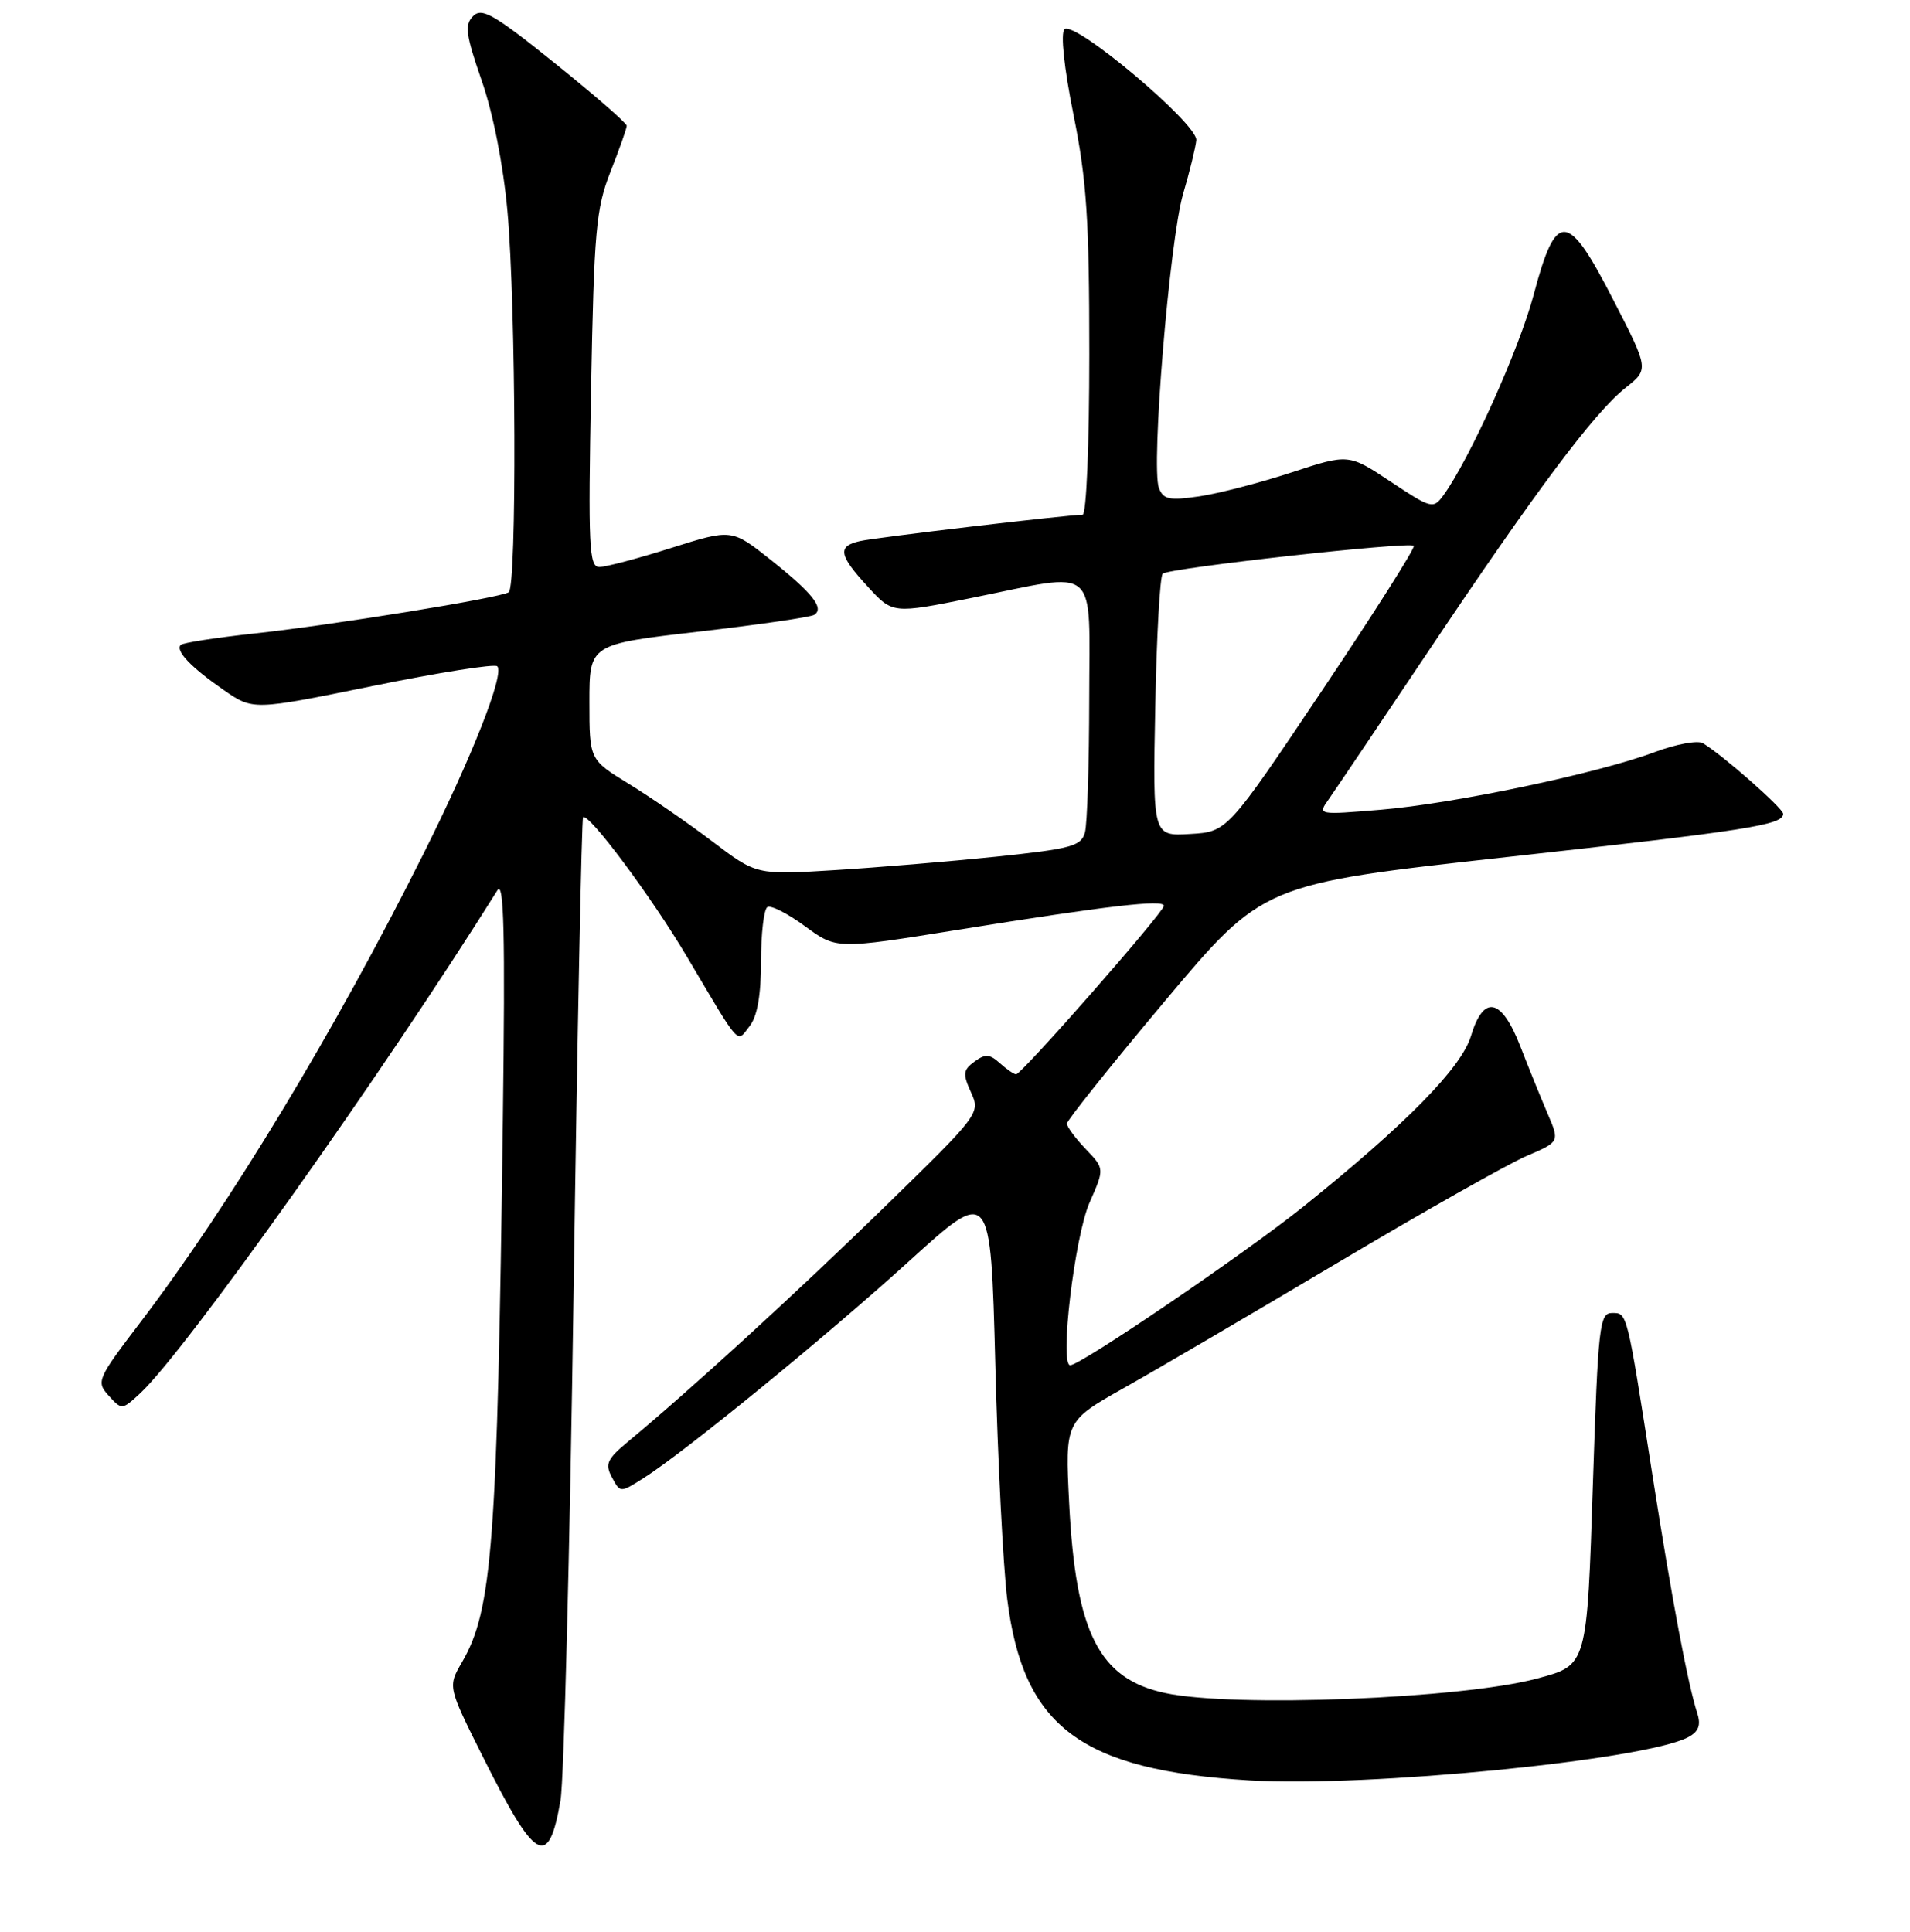 <?xml version="1.0" encoding="UTF-8" standalone="no"?>
<!DOCTYPE svg PUBLIC "-//W3C//DTD SVG 1.1//EN" "http://www.w3.org/Graphics/SVG/1.1/DTD/svg11.dtd" >
<svg xmlns="http://www.w3.org/2000/svg" xmlns:xlink="http://www.w3.org/1999/xlink" version="1.1" viewBox="0 0 256 259">
 <g >
 <path fill="currentColor"
d=" M 75.13 241.30 C 75.58 238.66 76.37 208.01 76.88 173.18 C 77.38 138.36 77.96 109.73 78.15 109.55 C 78.88 108.90 87.30 120.19 92.03 128.17 C 99.40 140.60 98.69 139.81 100.46 137.56 C 101.50 136.25 102.00 133.43 102.00 128.87 C 102.00 125.16 102.38 121.88 102.85 121.59 C 103.32 121.30 105.59 122.46 107.90 124.16 C 112.11 127.25 112.11 127.25 128.30 124.65 C 148.51 121.40 156.00 120.53 156.00 121.42 C 156.00 122.27 136.94 144.00 136.19 144.00 C 135.90 144.00 134.92 143.33 134.01 142.51 C 132.65 141.28 132.05 141.24 130.61 142.30 C 129.08 143.42 129.02 143.94 130.14 146.41 C 131.42 149.22 131.32 149.34 118.47 161.87 C 106.59 173.45 92.44 186.39 84.19 193.23 C 81.36 195.58 81.06 196.24 82.02 198.03 C 83.13 200.11 83.13 200.11 86.24 198.14 C 91.77 194.64 110.68 179.19 121.88 169.02 C 132.78 159.12 132.78 159.12 133.40 182.81 C 133.73 195.84 134.46 210.04 135.00 214.37 C 137.15 231.52 144.87 237.28 167.50 238.65 C 183.28 239.60 220.53 235.93 226.28 232.85 C 227.67 232.11 228.00 231.24 227.49 229.66 C 226.21 225.68 224.13 214.63 221.52 198.00 C 218.01 175.54 218.13 176.00 216.04 176.00 C 214.39 176.00 214.19 177.78 213.51 198.54 C 212.70 223.42 212.77 223.18 206.03 224.99 C 195.95 227.71 165.32 228.91 156.17 226.94 C 147.29 225.04 144.18 218.90 143.30 201.50 C 142.75 190.50 142.75 190.50 150.62 186.06 C 154.96 183.62 167.86 176.06 179.29 169.26 C 190.72 162.46 202.10 156.03 204.56 154.97 C 209.05 153.05 209.05 153.05 207.43 149.28 C 206.54 147.20 204.89 143.14 203.77 140.25 C 201.24 133.75 198.84 133.26 197.15 138.88 C 195.88 143.12 188.40 150.73 174.65 161.77 C 166.87 168.01 144.84 183.00 143.44 183.00 C 141.98 183.00 144.04 165.71 146.04 161.18 C 148.04 156.65 148.04 156.65 145.52 154.02 C 144.13 152.57 143.00 151.04 143.00 150.61 C 143.00 150.18 148.92 142.78 156.15 134.16 C 169.30 118.50 169.30 118.50 201.91 114.89 C 234.30 111.31 239.00 110.58 239.00 109.09 C 239.00 108.35 230.86 101.18 228.24 99.62 C 227.54 99.20 224.61 99.75 221.73 100.83 C 214.11 103.68 194.83 107.73 185.05 108.54 C 176.66 109.24 176.60 109.23 178.05 107.19 C 178.85 106.06 184.87 97.12 191.43 87.32 C 205.88 65.73 213.71 55.27 217.88 51.98 C 221.01 49.50 221.01 49.50 216.25 40.23 C 210.10 28.22 208.58 28.12 205.56 39.50 C 203.64 46.76 196.94 61.63 193.45 66.41 C 192.10 68.25 191.84 68.18 186.40 64.57 C 180.75 60.82 180.75 60.82 173.13 63.32 C 168.93 64.70 163.37 66.14 160.76 66.53 C 156.72 67.12 155.92 66.96 155.33 65.40 C 154.25 62.61 156.76 32.21 158.57 26.00 C 159.46 22.98 160.25 19.73 160.34 18.79 C 160.54 16.61 143.95 2.65 142.67 3.93 C 142.13 4.47 142.61 9.06 143.88 15.37 C 145.65 24.15 146.00 29.47 146.00 47.45 C 146.00 59.64 145.61 69.00 145.10 69.00 C 143.13 69.00 117.36 72.04 115.25 72.53 C 112.21 73.22 112.41 74.39 116.32 78.65 C 119.64 82.28 119.64 82.28 130.27 80.14 C 147.54 76.66 146.00 75.33 145.99 93.75 C 145.98 102.41 145.72 110.43 145.42 111.57 C 144.92 113.42 143.63 113.77 133.54 114.83 C 127.32 115.47 117.54 116.29 111.81 116.64 C 101.39 117.28 101.39 117.28 95.45 112.77 C 92.18 110.29 87.14 106.82 84.25 105.05 C 79.00 101.83 79.00 101.83 79.00 94.10 C 79.00 86.36 79.00 86.36 93.61 84.67 C 101.65 83.74 108.63 82.73 109.12 82.42 C 110.53 81.55 108.93 79.52 103.29 75.03 C 98.07 70.89 98.07 70.89 89.99 73.44 C 85.54 74.85 81.19 76.00 80.33 76.00 C 78.95 76.00 78.82 73.31 79.22 52.25 C 79.62 30.88 79.88 27.95 81.83 23.00 C 83.02 19.98 84.00 17.21 84.00 16.86 C 84.00 16.51 79.68 12.74 74.40 8.50 C 66.24 1.93 64.59 0.98 63.42 2.15 C 62.24 3.33 62.42 4.62 64.56 10.80 C 66.09 15.18 67.45 22.11 68.01 28.28 C 69.16 41.01 69.29 78.70 68.18 79.39 C 66.94 80.16 44.66 83.77 34.12 84.91 C 28.96 85.47 24.51 86.16 24.23 86.44 C 23.46 87.21 25.58 89.44 29.98 92.49 C 33.92 95.22 33.92 95.22 49.96 91.95 C 58.79 90.15 66.29 88.96 66.65 89.31 C 67.65 90.31 63.30 101.37 56.77 114.42 C 44.92 138.13 30.80 161.50 18.85 177.20 C 13.01 184.87 12.87 185.20 14.57 187.08 C 16.32 189.01 16.36 189.01 18.78 186.77 C 24.83 181.16 51.35 143.82 66.66 119.35 C 67.55 117.93 67.72 125.08 67.40 150.00 C 66.66 206.91 65.99 215.82 61.93 222.79 C 60.02 226.08 60.02 226.08 64.62 235.29 C 71.79 249.66 73.52 250.64 75.13 241.30 Z  M 154.84 94.79 C 155.02 85.28 155.47 77.23 155.84 76.90 C 156.66 76.14 188.90 72.56 189.49 73.16 C 189.73 73.39 184.20 82.12 177.21 92.54 C 164.50 111.50 164.50 111.50 159.50 111.79 C 154.50 112.09 154.50 112.09 154.84 94.79 Z "/>
</g>
</svg>